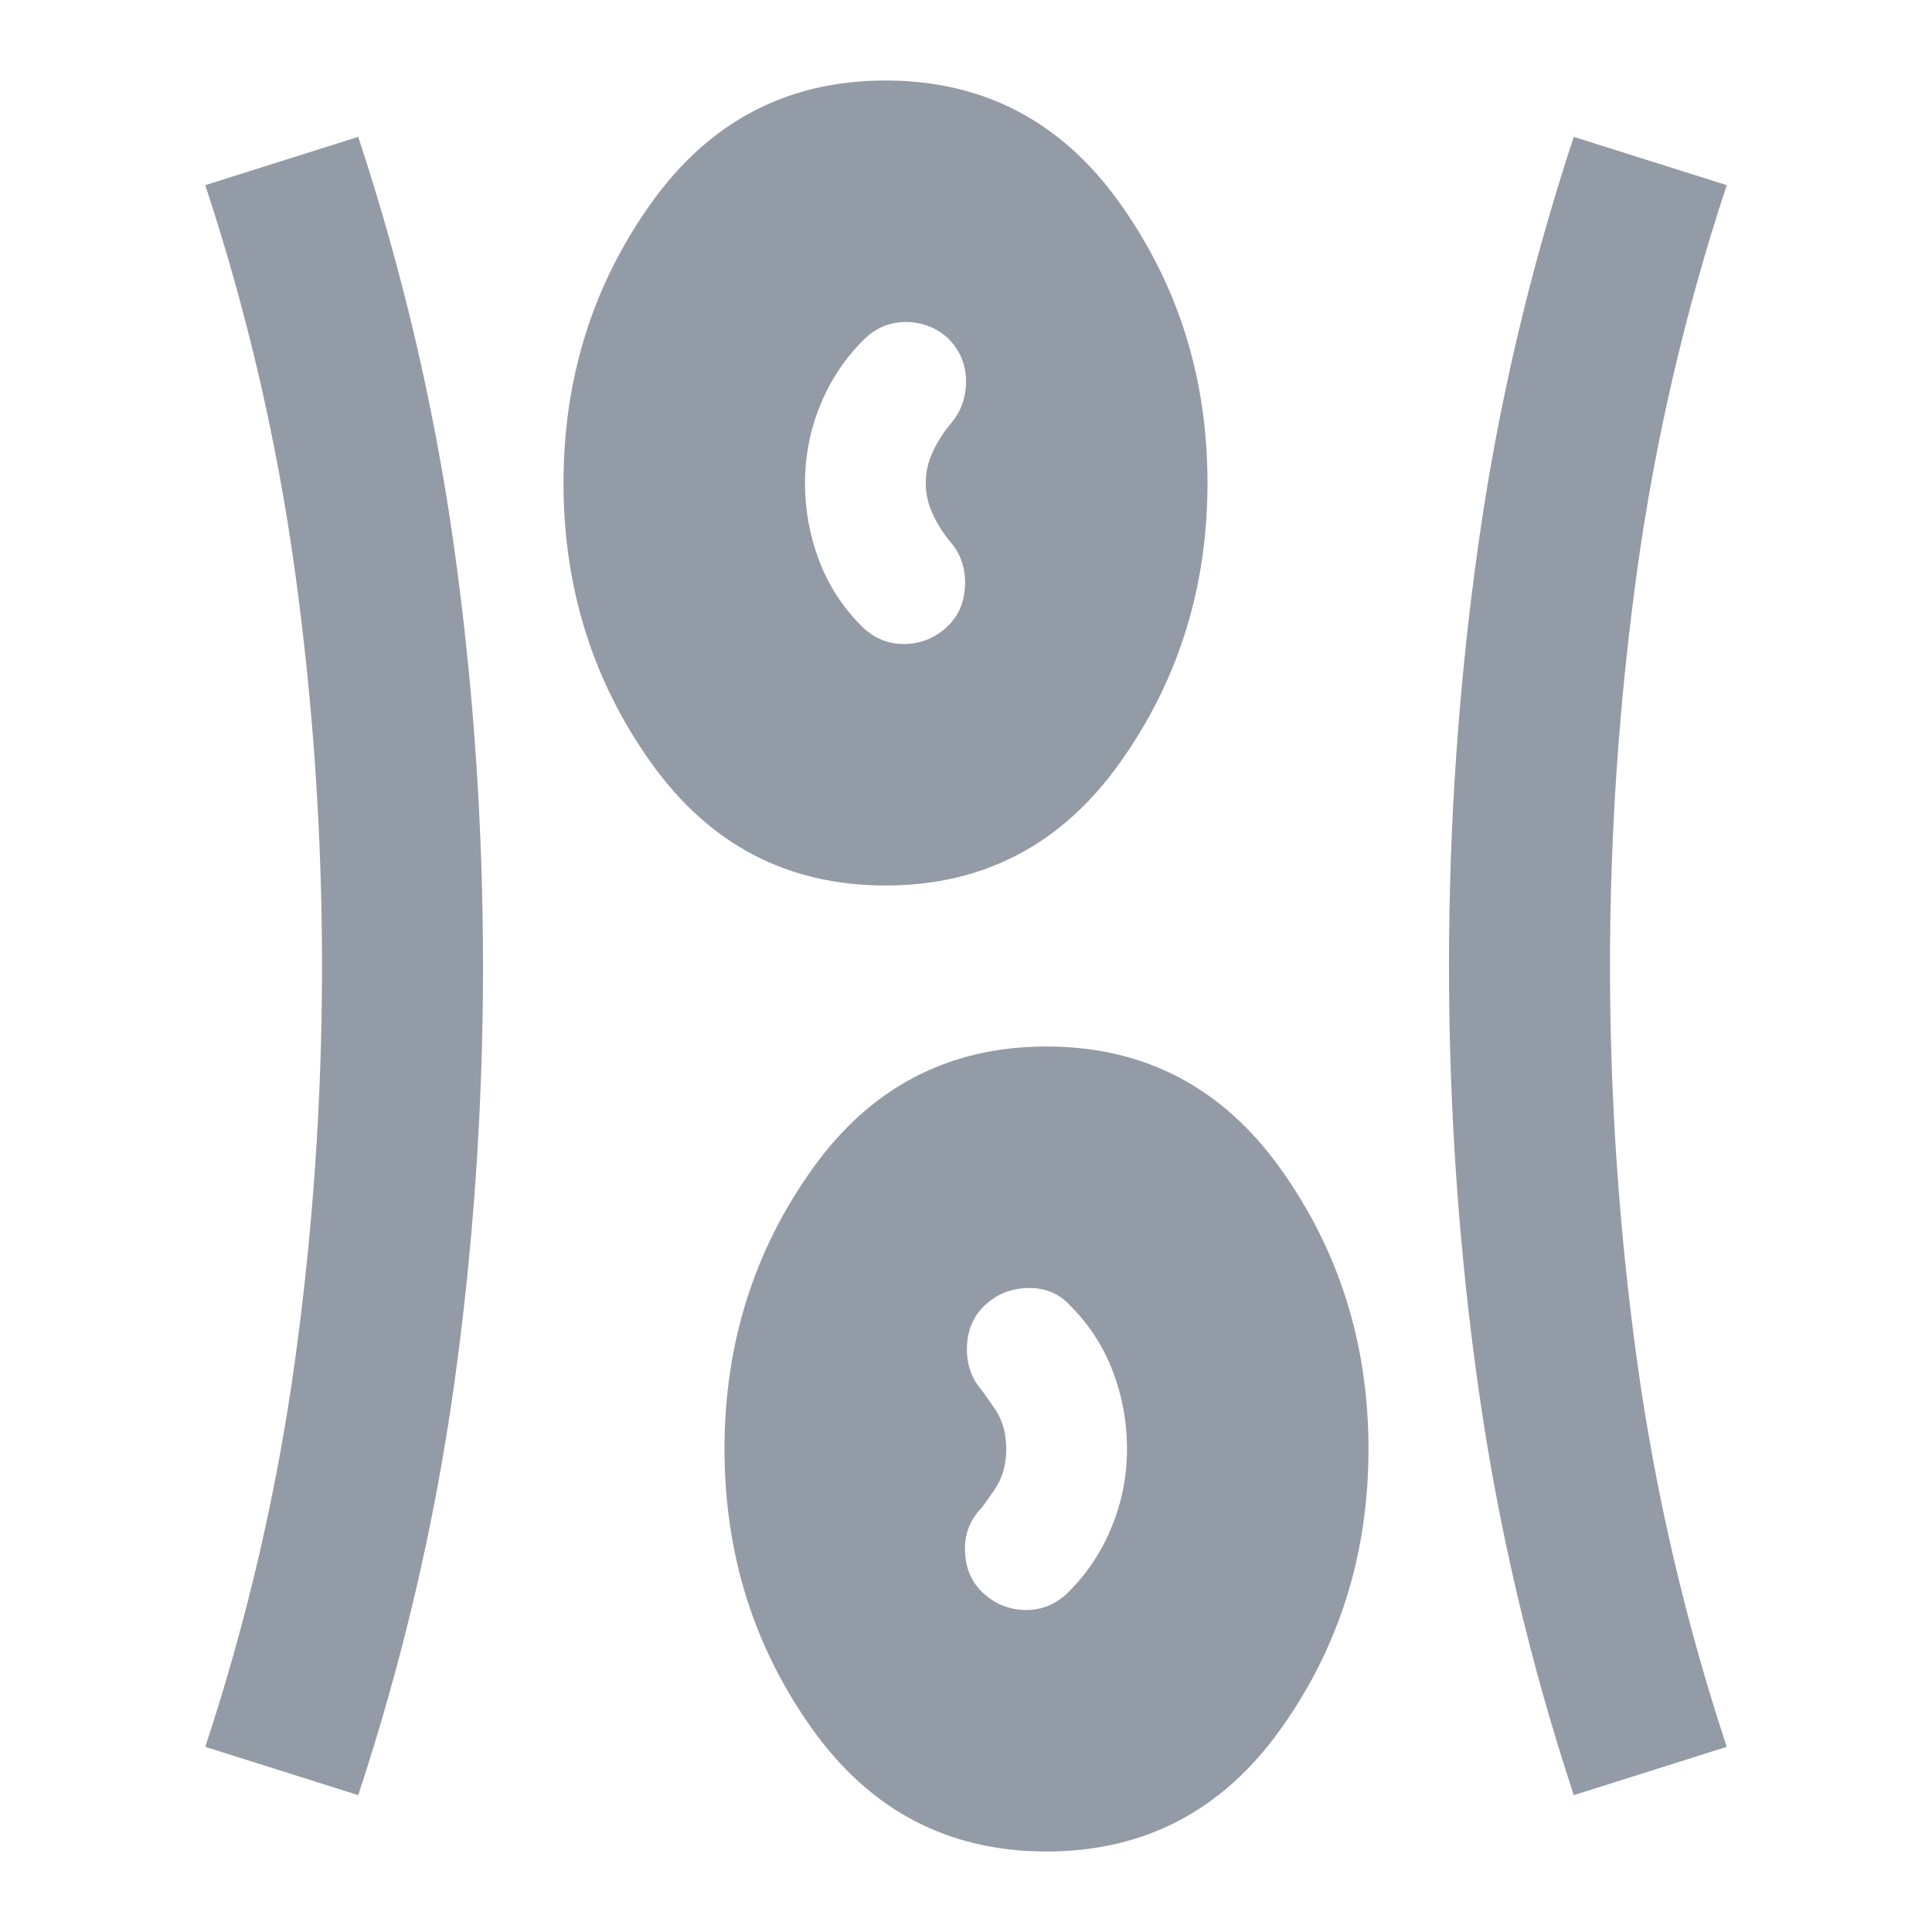 <svg width="24" height="24" viewBox="0 0 24 24" fill="none" xmlns="http://www.w3.org/2000/svg">
<mask id="mask0_2_11388" style="mask-type:alpha" maskUnits="userSpaceOnUse" x="0" y="0" width="24" height="24">
<rect width="24" height="24" fill="#D9D9D9"/>
</mask>
<g mask="url(#mask0_2_11388)">
<path d="M13 23C11.783 23 10.812 22.492 10.088 21.475C9.363 20.458 9 19.3 9 18C9 16.7 9.363 15.542 10.088 14.525C10.812 13.508 11.783 13 13 13C14.217 13 15.188 13.508 15.912 14.525C16.637 15.542 17 16.7 17 18C17 19.3 16.637 20.458 15.912 21.475C15.188 22.492 14.217 23 13 23ZM4.45 22.3L2.55 21.7C3.067 20.133 3.438 18.538 3.663 16.913C3.888 15.287 4 13.65 4 12C4 10.35 3.888 8.713 3.663 7.088C3.438 5.463 3.067 3.867 2.55 2.3L4.45 1.7C5 3.367 5.396 5.058 5.638 6.775C5.879 8.492 6 10.233 6 12C6 13.767 5.879 15.508 5.638 17.225C5.396 18.942 5 20.633 4.45 22.3ZM19.55 22.3C19 20.633 18.604 18.942 18.363 17.225C18.121 15.508 18 13.767 18 12C18 10.233 18.121 8.492 18.363 6.775C18.604 5.058 19 3.367 19.55 1.7L21.45 2.3C20.933 3.867 20.562 5.463 20.337 7.088C20.113 8.713 20 10.35 20 12C20 13.65 20.113 15.287 20.337 16.913C20.562 18.538 20.933 20.133 21.45 21.7L19.55 22.3ZM12.225 19.8C12.375 19.933 12.55 20 12.75 20C12.95 20 13.125 19.925 13.275 19.775C13.508 19.542 13.688 19.271 13.812 18.962C13.938 18.654 14 18.333 14 18C14 17.667 13.942 17.346 13.825 17.038C13.708 16.729 13.533 16.458 13.3 16.225C13.167 16.075 12.996 16 12.787 16C12.579 16 12.4 16.067 12.25 16.2C12.1 16.333 12.021 16.508 12.012 16.725C12.004 16.942 12.067 17.125 12.2 17.275L12.35 17.488C12.45 17.629 12.5 17.8 12.5 18C12.5 18.2 12.45 18.371 12.35 18.512L12.2 18.725C12.05 18.875 11.979 19.058 11.988 19.275C11.996 19.492 12.075 19.667 12.225 19.8ZM11 11C9.783 11 8.813 10.492 8.088 9.475C7.363 8.458 7 7.3 7 6C7 4.7 7.363 3.542 8.088 2.525C8.813 1.508 9.783 1 11 1C12.217 1 13.188 1.508 13.912 2.525C14.637 3.542 15 4.7 15 6C15 7.3 14.637 8.458 13.912 9.475C13.188 10.492 12.217 11 11 11ZM11.75 7.8C11.9 7.667 11.979 7.492 11.988 7.275C11.996 7.058 11.933 6.875 11.8 6.725C11.717 6.625 11.646 6.513 11.588 6.388C11.529 6.263 11.5 6.133 11.5 6C11.5 5.867 11.529 5.737 11.588 5.612C11.646 5.487 11.717 5.375 11.8 5.275C11.933 5.125 12 4.946 12 4.737C12 4.529 11.925 4.35 11.775 4.2C11.625 4.067 11.45 4 11.25 4C11.05 4 10.875 4.075 10.725 4.225C10.492 4.458 10.312 4.729 10.188 5.037C10.062 5.346 10 5.667 10 6C10 6.333 10.058 6.654 10.175 6.963C10.292 7.271 10.467 7.542 10.7 7.775C10.85 7.925 11.025 8 11.225 8C11.425 8 11.6 7.933 11.75 7.8Z" fill="#939BA7"/>
</g>
</svg>
